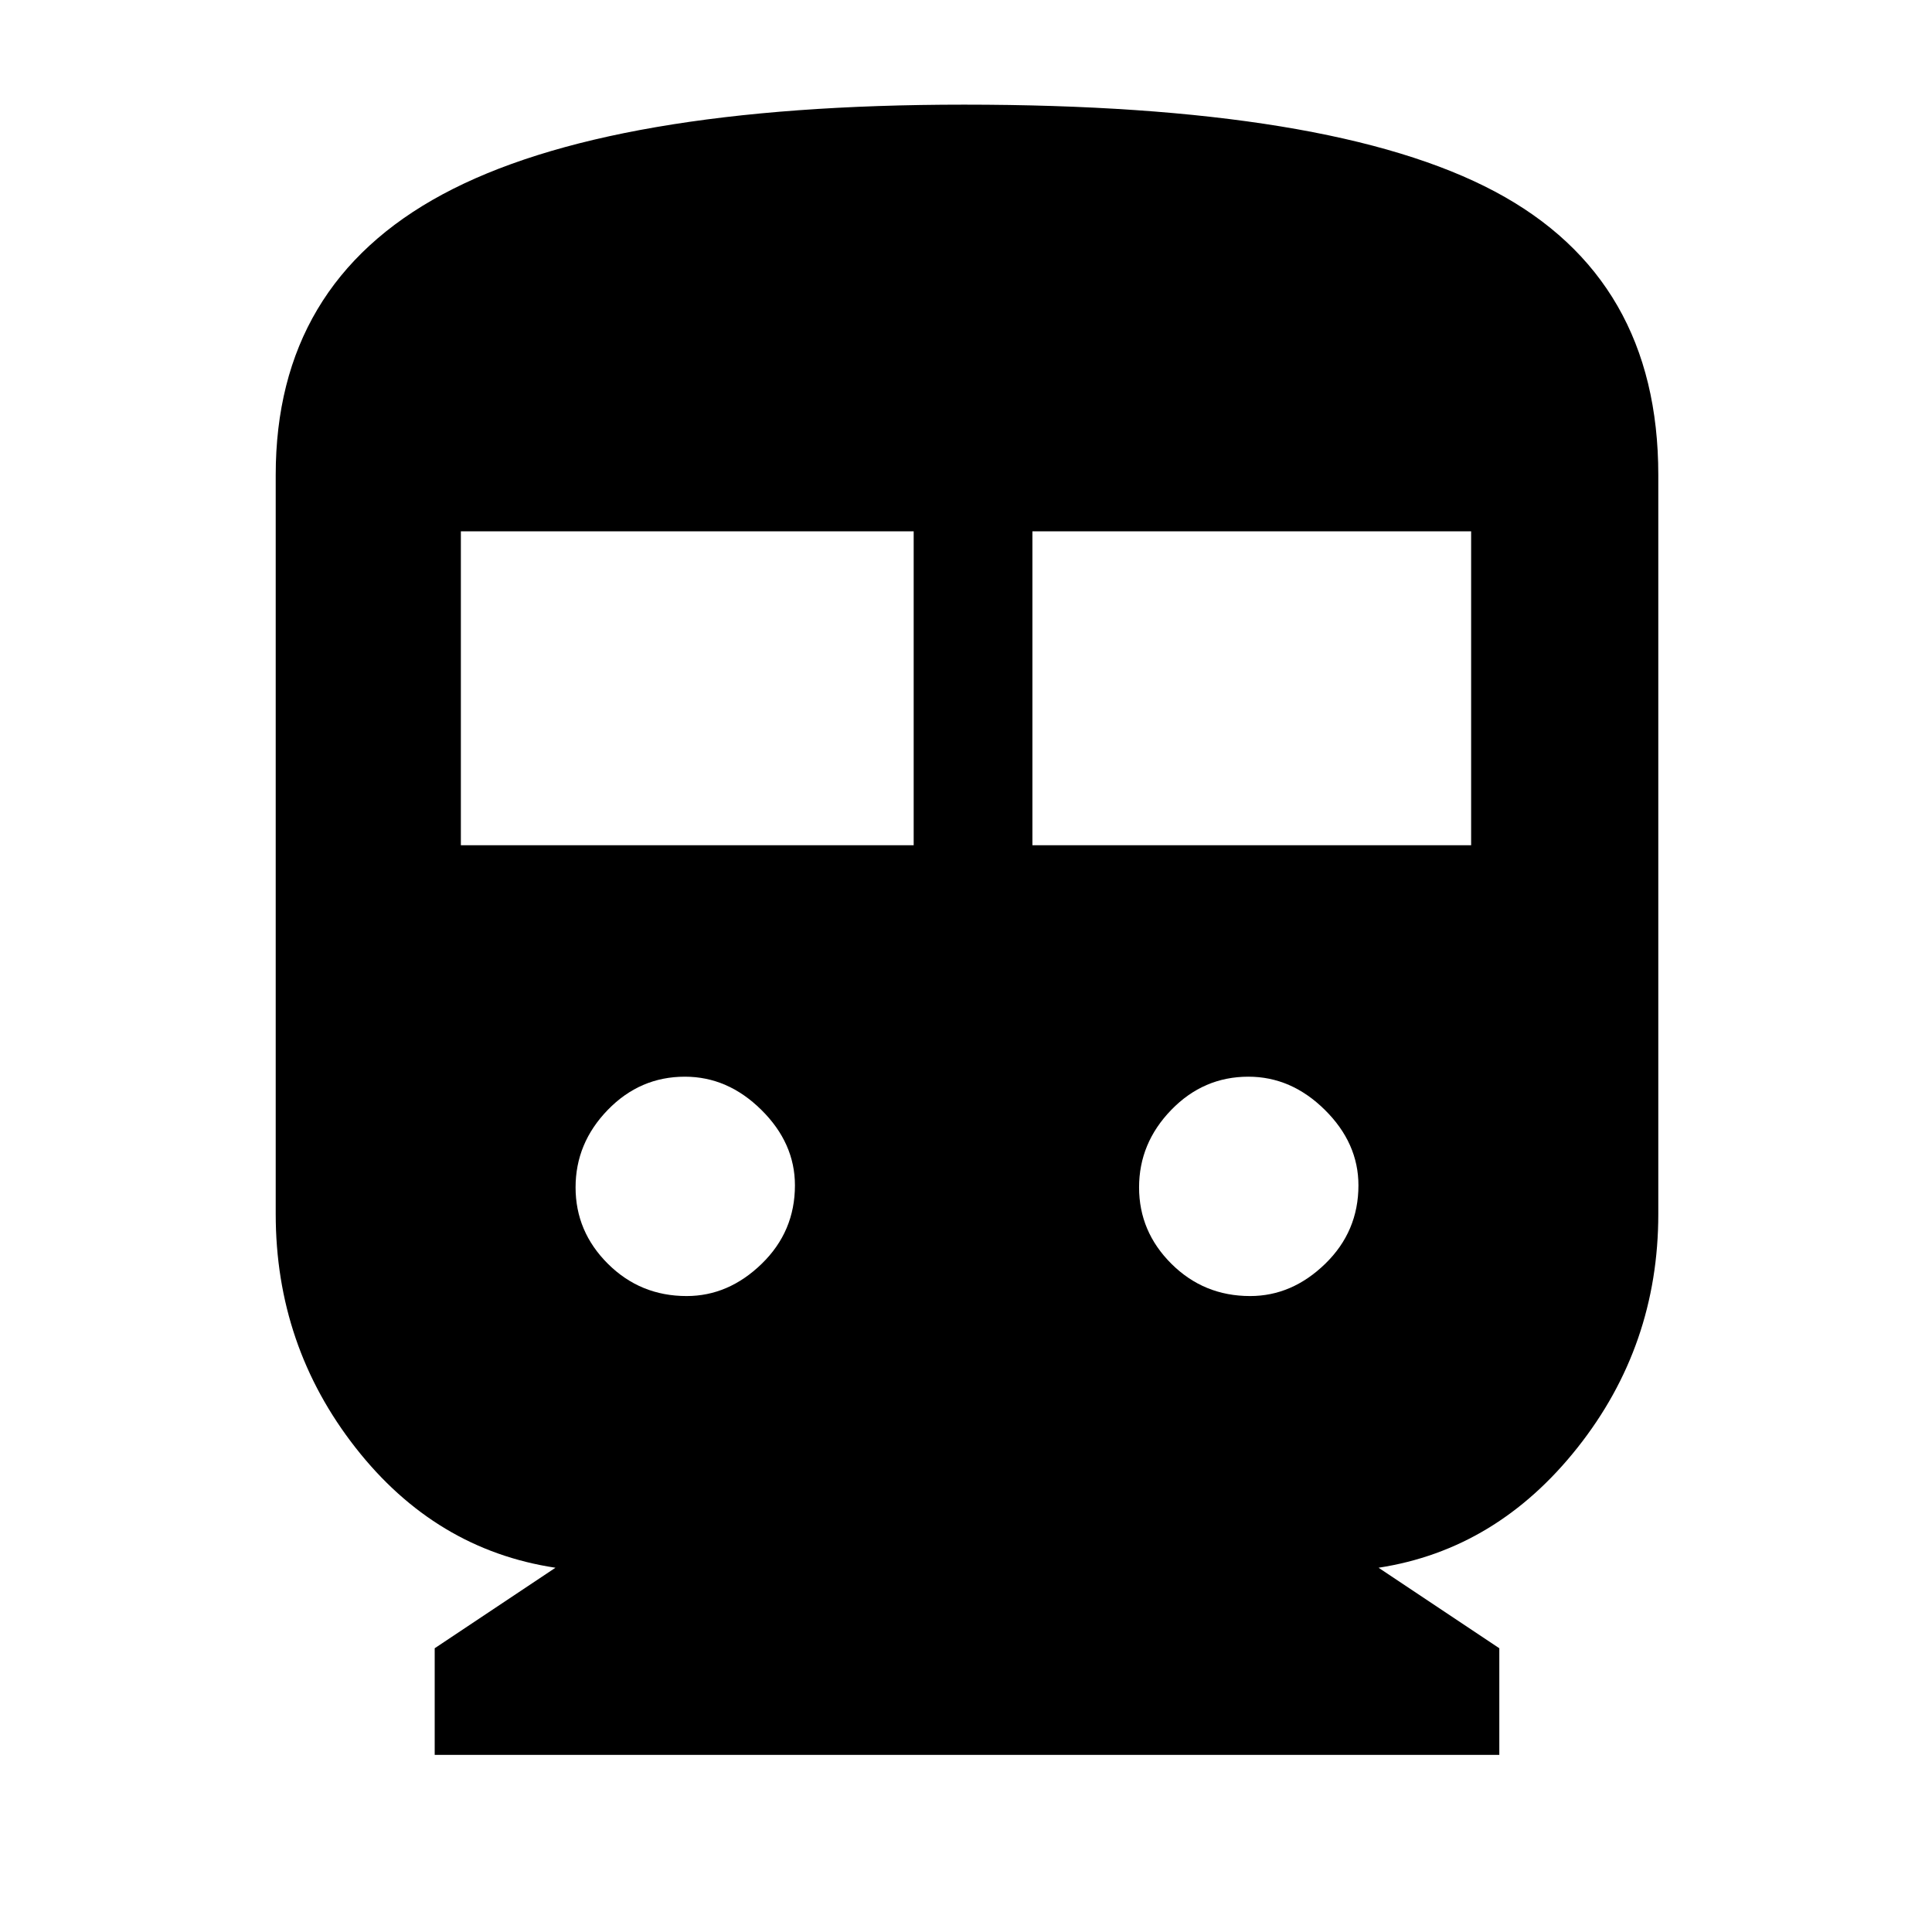 <svg xmlns="http://www.w3.org/2000/svg" height="48" viewBox="0 -960 960 960" width="48"><path d="M216-88v-53l60-40q-59.69-9-99.34-59.66Q137-291.31 137-356.79V-724q0-94.81 82.87-139.41Q302.75-908 479.02-908q182.63 0 263.81 43.19Q824-821.63 824-724v367.21q0 65.48-40.16 116.13Q743.69-190 685-181l60 40v53H216Zm13-452h225v-156H229v156Zm284 0h218v-156H513v156ZM341.18-316q20.82 0 37.32-16.04T395-371q0-21-16.68-37.5-16.67-16.5-38-16.5Q318-425 302-408.5T286-370q0 22 16.09 38 16.1 16 39.09 16Zm280 0q20.82 0 37.32-16.04T675-371q0-21-16.68-37.5-16.67-16.5-38-16.5Q598-425 582-408.5T566-370q0 22 16.09 38 16.1 16 39.09 16Z"/></svg>